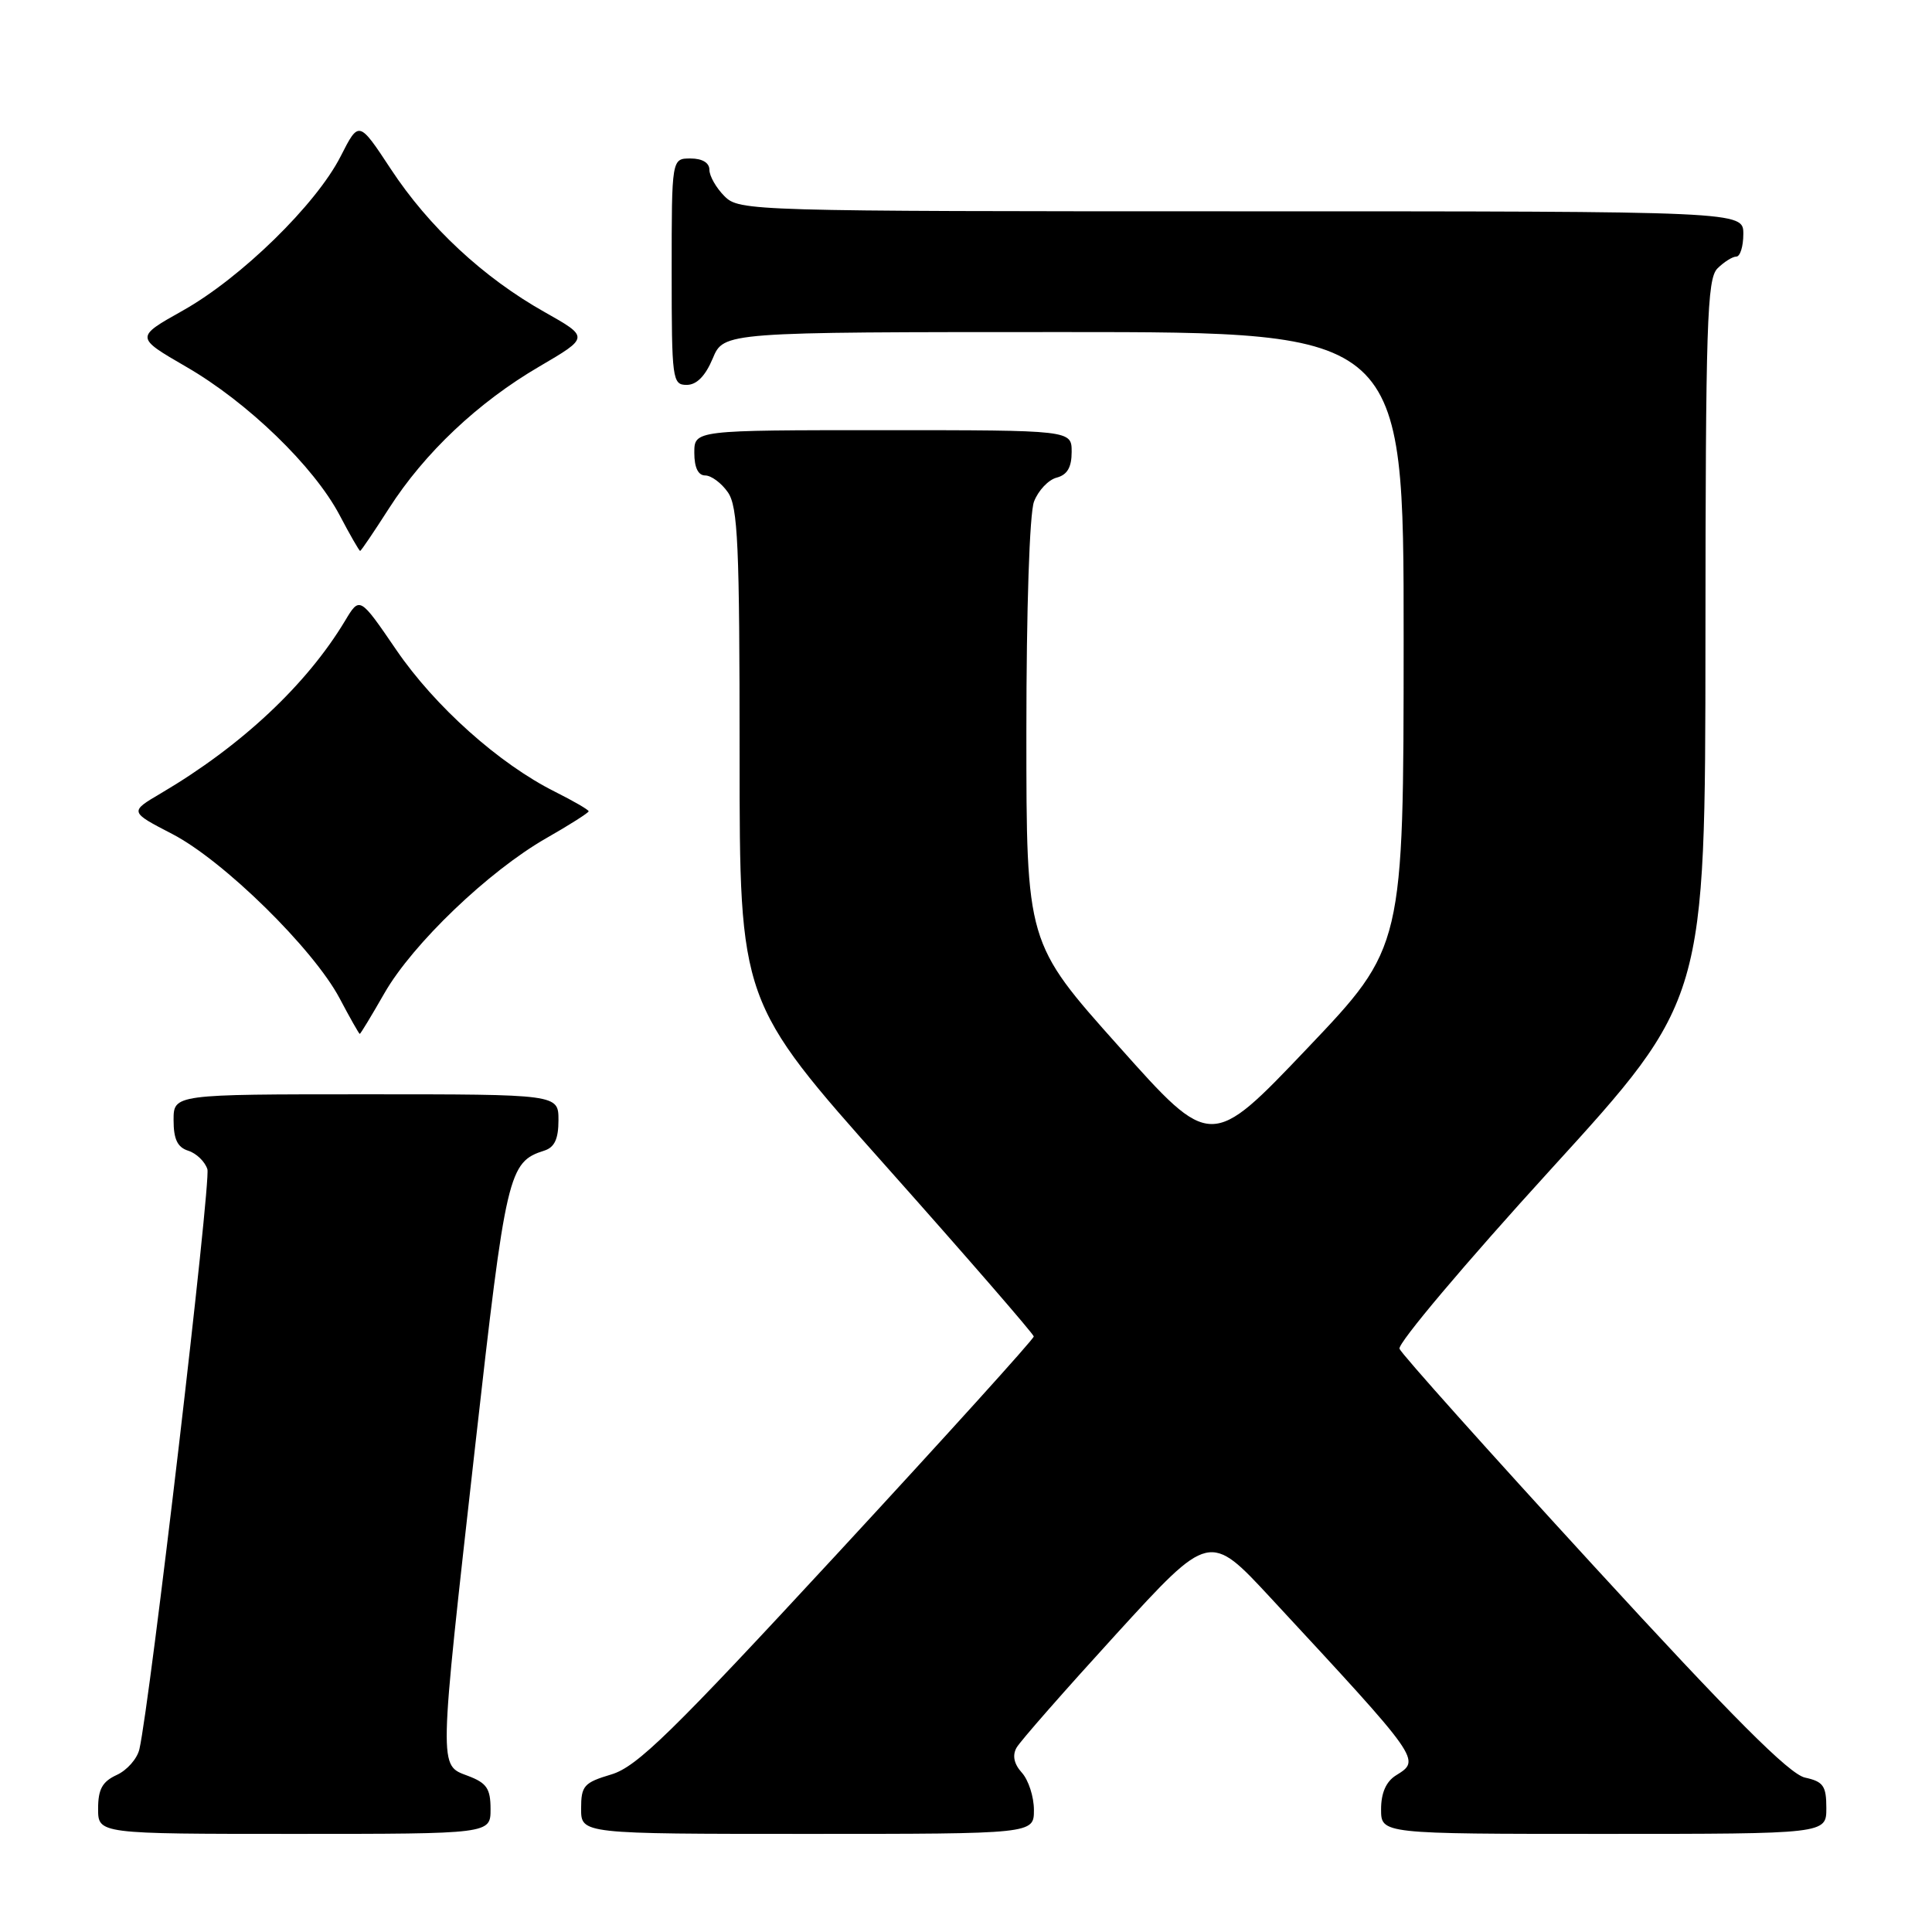 <?xml version="1.0" encoding="UTF-8" standalone="no"?>
<!DOCTYPE svg PUBLIC "-//W3C//DTD SVG 1.1//EN" "http://www.w3.org/Graphics/SVG/1.1/DTD/svg11.dtd" >
<svg xmlns="http://www.w3.org/2000/svg" xmlns:xlink="http://www.w3.org/1999/xlink" version="1.1" viewBox="0 0 256 256">
 <g >
 <path fill="currentColor"
d=" M 65.00 239.72 C 65.00 236.99 64.49 236.25 62.00 235.31 C 58.12 233.84 58.10 234.89 62.96 191.64 C 67.05 155.34 67.37 153.97 72.13 152.46 C 73.48 152.03 74.00 150.91 74.00 148.43 C 74.00 145.00 74.00 145.00 48.50 145.00 C 23.00 145.00 23.00 145.00 23.00 148.43 C 23.00 150.96 23.52 152.03 24.95 152.48 C 26.02 152.82 27.16 153.92 27.48 154.93 C 27.98 156.52 19.87 225.72 18.47 231.78 C 18.18 233.04 16.83 234.57 15.47 235.19 C 13.56 236.07 13.00 237.08 13.00 239.66 C 13.00 243.00 13.00 243.00 39.00 243.00 C 65.00 243.00 65.00 243.00 65.00 239.72 Z  M 137.00 239.83 C 137.00 238.08 136.28 235.87 135.41 234.90 C 134.36 233.74 134.12 232.62 134.69 231.59 C 135.16 230.74 141.12 223.96 147.91 216.52 C 160.27 202.99 160.27 202.99 168.38 211.74 C 188.40 233.33 188.29 233.18 184.97 235.25 C 183.66 236.07 183.00 237.58 183.00 239.74 C 183.00 243.00 183.00 243.00 212.50 243.00 C 242.00 243.00 242.00 243.00 242.00 239.58 C 242.00 236.64 241.60 236.07 239.17 235.54 C 237.09 235.08 229.56 227.54 211.13 207.44 C 197.27 192.33 185.71 179.41 185.44 178.72 C 185.18 178.02 194.19 167.34 205.46 154.98 C 225.96 132.50 225.96 132.50 225.98 84.82 C 226.00 42.83 226.19 36.96 227.57 35.57 C 228.44 34.71 229.56 34.00 230.07 34.00 C 230.58 34.00 231.00 32.65 231.00 31.00 C 231.00 28.00 231.00 28.00 164.50 28.00 C 99.33 28.00 97.96 27.96 96.00 26.00 C 94.90 24.90 94.00 23.33 94.00 22.50 C 94.00 21.57 93.06 21.00 91.50 21.00 C 89.00 21.00 89.00 21.00 89.00 36.00 C 89.00 50.30 89.09 51.00 90.99 51.00 C 92.31 51.00 93.46 49.83 94.44 47.50 C 95.90 44.00 95.90 44.00 140.95 44.00 C 186.00 44.00 186.00 44.00 185.99 84.75 C 185.98 125.50 185.98 125.50 173.22 138.91 C 160.45 152.33 160.45 152.33 148.23 138.63 C 136.00 124.94 136.00 124.94 136.00 97.03 C 136.00 80.63 136.42 68.03 137.01 66.47 C 137.57 65.00 138.92 63.57 140.01 63.29 C 141.42 62.92 142.00 61.92 142.00 59.88 C 142.00 57.00 142.00 57.00 117.00 57.00 C 92.00 57.00 92.00 57.00 92.00 60.00 C 92.00 61.95 92.51 63.00 93.44 63.00 C 94.24 63.00 95.59 64.00 96.44 65.22 C 97.78 67.12 98.00 72.16 98.00 100.09 C 98.00 132.74 98.00 132.74 117.48 154.62 C 128.19 166.65 136.96 176.77 136.98 177.09 C 136.99 177.42 125.30 190.34 111.01 205.80 C 88.97 229.64 84.41 234.10 81.01 235.12 C 77.37 236.21 77.00 236.62 77.00 239.66 C 77.00 243.00 77.00 243.00 107.00 243.00 C 137.00 243.00 137.00 243.00 137.00 239.83 Z  M 50.94 131.60 C 54.68 125.07 64.73 115.44 72.39 111.06 C 75.48 109.30 78.00 107.69 78.00 107.50 C 78.00 107.30 75.99 106.14 73.54 104.91 C 66.15 101.22 57.62 93.60 52.50 86.10 C 47.66 79.02 47.66 79.02 45.72 82.26 C 40.63 90.73 31.96 98.85 21.33 105.11 C 17.15 107.57 17.15 107.57 22.83 110.51 C 29.63 114.04 41.52 125.72 45.00 132.28 C 46.37 134.88 47.58 137.00 47.67 137.00 C 47.77 137.00 49.24 134.57 50.94 131.60 Z  M 51.53 67.38 C 56.25 60.01 63.35 53.30 71.49 48.55 C 78.08 44.69 78.08 44.69 72.16 41.35 C 64.05 36.79 56.81 30.05 51.78 22.39 C 47.55 15.97 47.55 15.97 45.14 20.71 C 41.90 27.09 31.92 36.84 24.21 41.16 C 17.92 44.69 17.92 44.69 24.67 48.60 C 32.81 53.30 41.59 61.80 45.00 68.26 C 46.37 70.87 47.60 73.00 47.72 73.00 C 47.84 73.00 49.55 70.47 51.53 67.38 Z "/>
</g>
</svg>